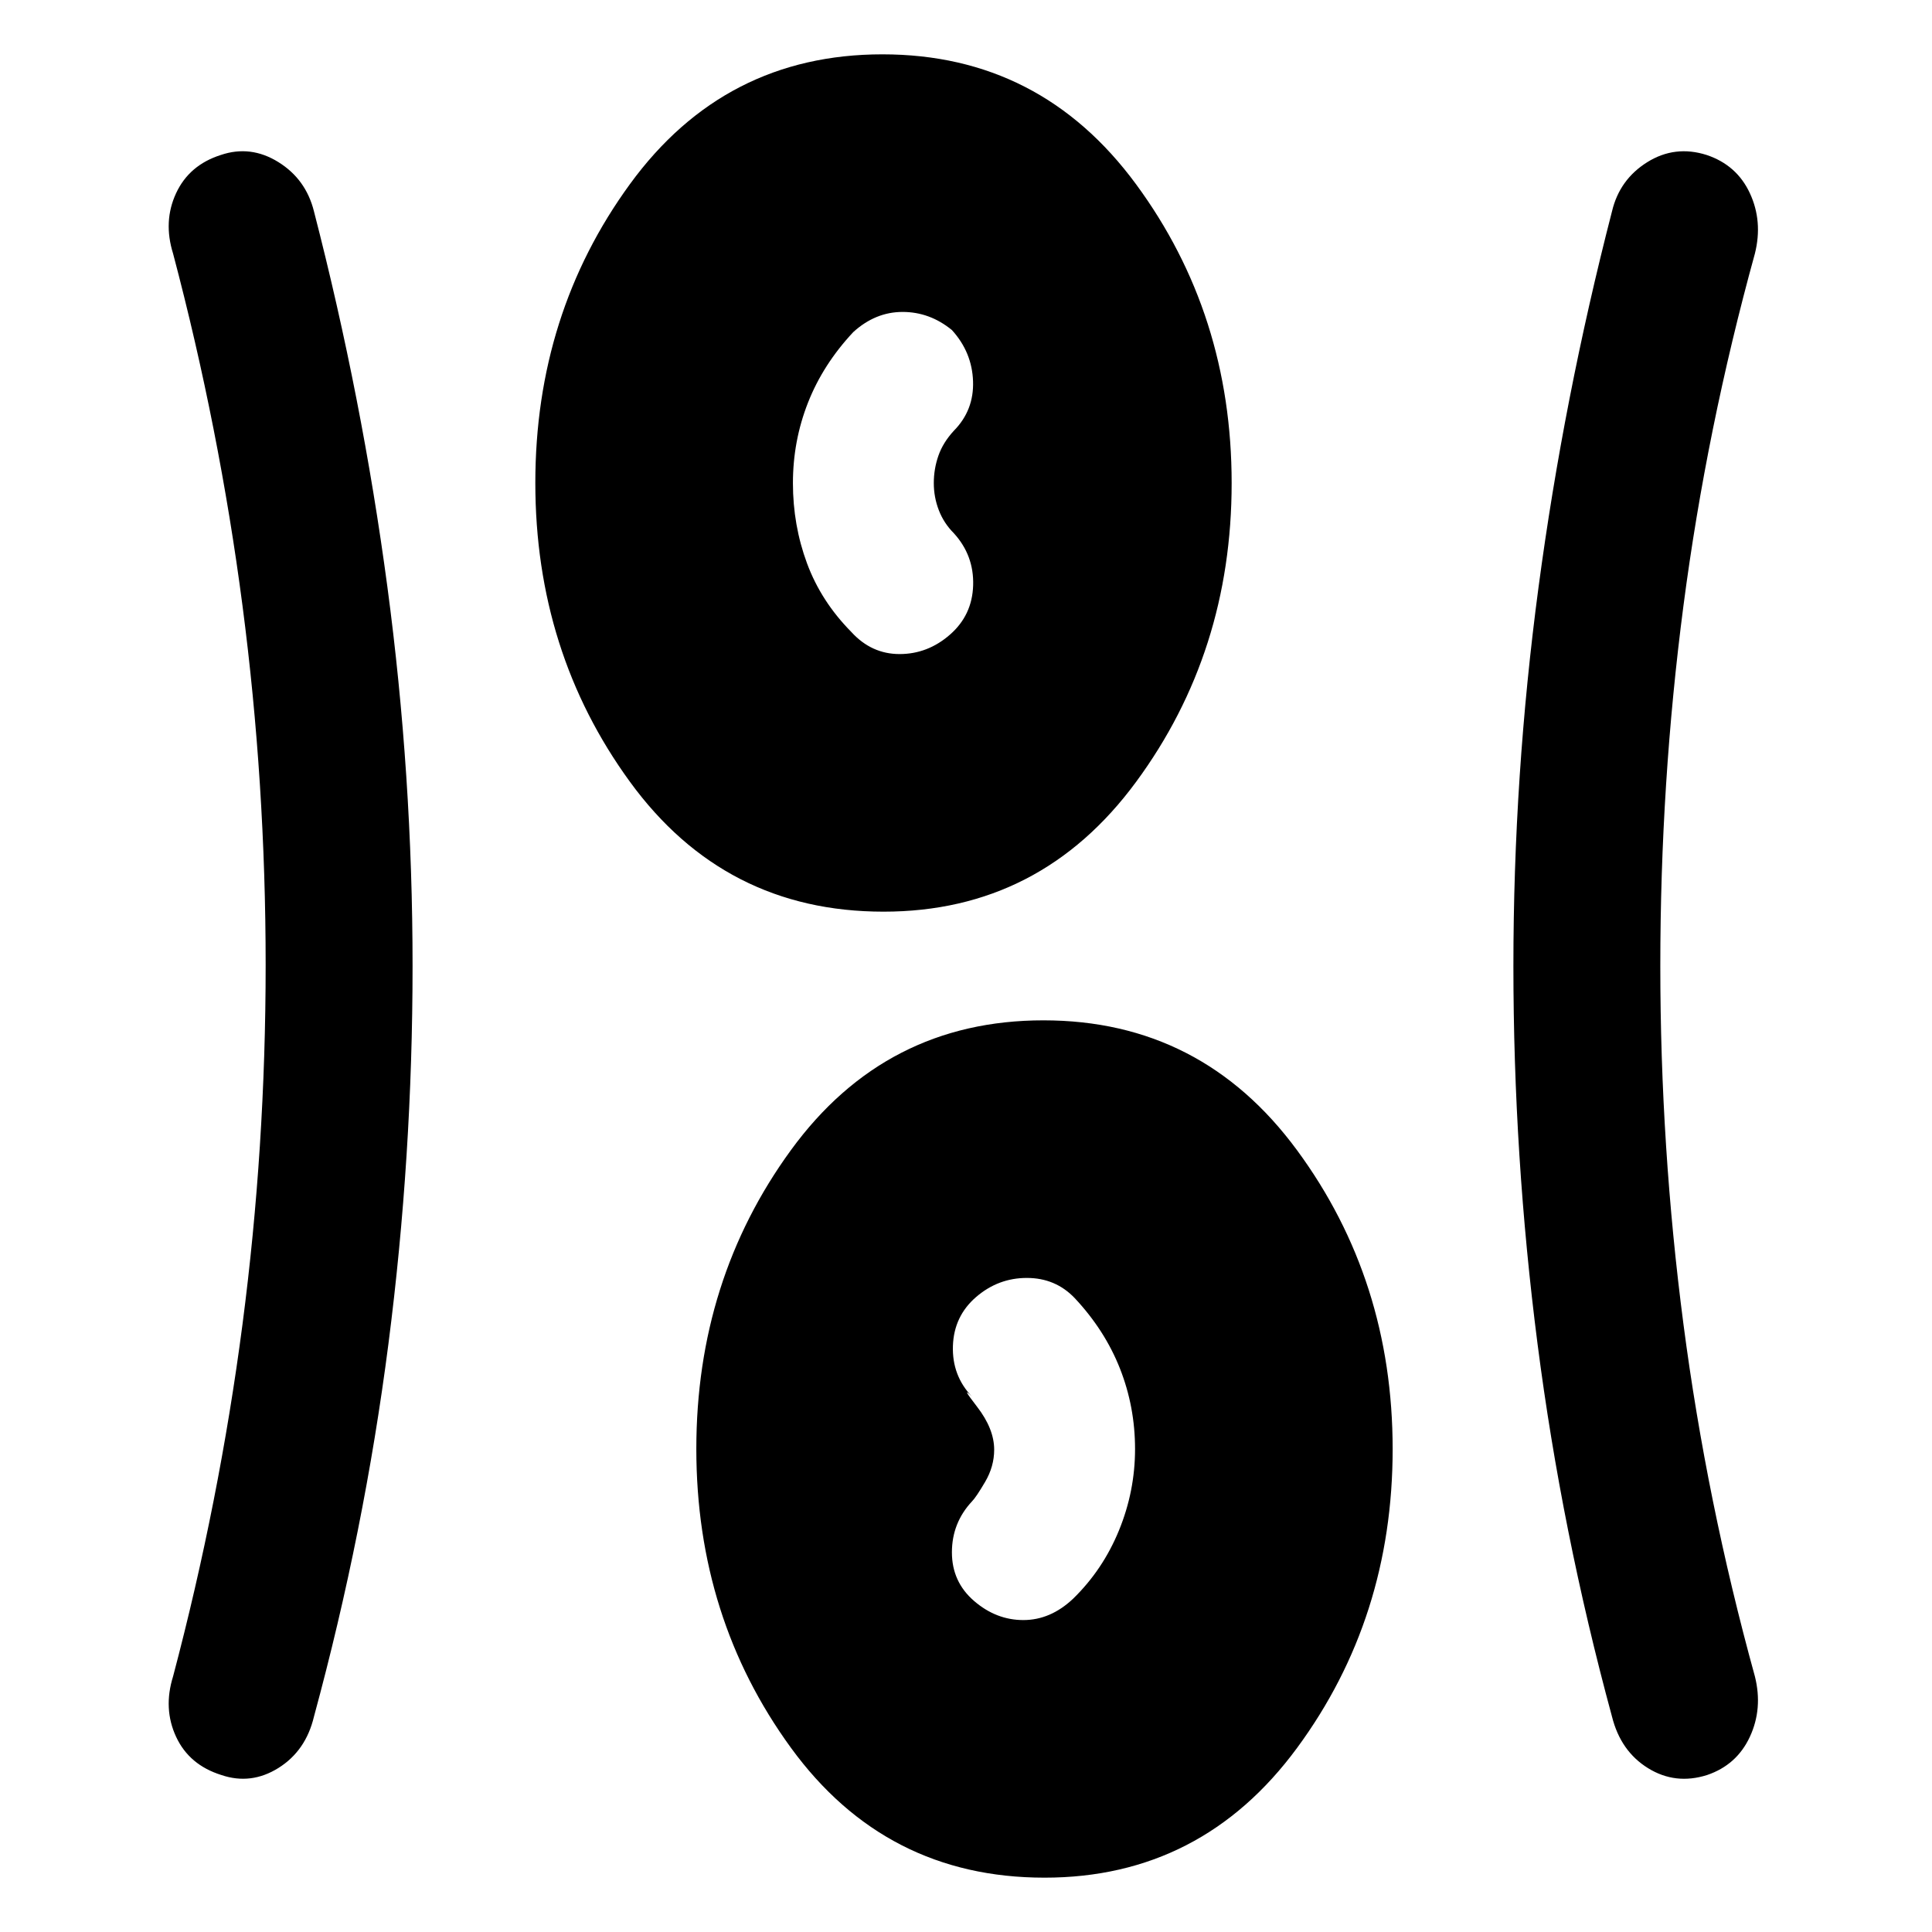 <svg xmlns="http://www.w3.org/2000/svg" height="48" viewBox="0 -960 960 960" width="48"><path d="M519-27q-79 0-126-64.55t-47-148.5q0-83.95 47-148.45Q440-453 518.5-453t126 64.55Q692-323.9 692-239.95T644.53-91.5Q597.07-27 519-27ZM205-480q0 94.64-12 187.82Q181-199 156-107q-4.04 16.97-17.64 25.49Q124.75-73 110-78q-16-5-22.5-19T86-127q23-87 34.5-175T132-480.5q0-90.5-11.5-178.5T86-834q-5-16 1.5-30t22.25-19q14.75-5 28.5 3.5T156-855q24 93 36.5 186.68T205-480Zm620 0q0 90 11.5 178T872-127q4 16-2.5 30t-21.25 19q-15.75 5-29.36-3.42Q805.29-89.84 801-107q-25-92-37-185.18T752-480q0-94.64 12.5-188.32Q777-762 801-855q3.75-15.81 17.5-24.41Q832.25-888 848-883q15 5 21.5 19t2.5 30q-24 87-35.5 174.97Q825-571.07 825-480ZM484-164.5q11 9.5 24.5 9.5t24.72-10.61Q548-180 556-199.53q8-19.52 8-40.47t-7.5-39.97Q549-299 534-315q-9.55-10-23.77-10-14.23 0-25.23 9.5t-11.5 24.27Q473-276.46 483-266q-6-6 2.5 5t8.5 21.34q0 8.34-4.5 16T483-214q-10 10.71-10 25.36 0 14.64 11 24.14ZM439-507q-79 0-126-64.55t-47-148.5q0-83.95 47-148.45Q360-933 438.5-933t126 64.55Q612-803.9 612-719.95T564.53-571.5Q517.07-507 439-507Zm33.05-137.67q11.06-9.66 11.5-24.5Q484-684 474-695q-5-5-7.5-11.47-2.5-6.47-2.5-13.5t2.29-13.6q2.29-6.57 7.71-12.43 10-10.15 9.5-24.57Q483-785 473-796q-11-9-24.5-9T424-795q-15 16-22.5 35.04t-7.5 40q0 20.96 7 39.87 7 18.91 22 34.09 10 11 24 11t25.05-9.67Z"/></svg>